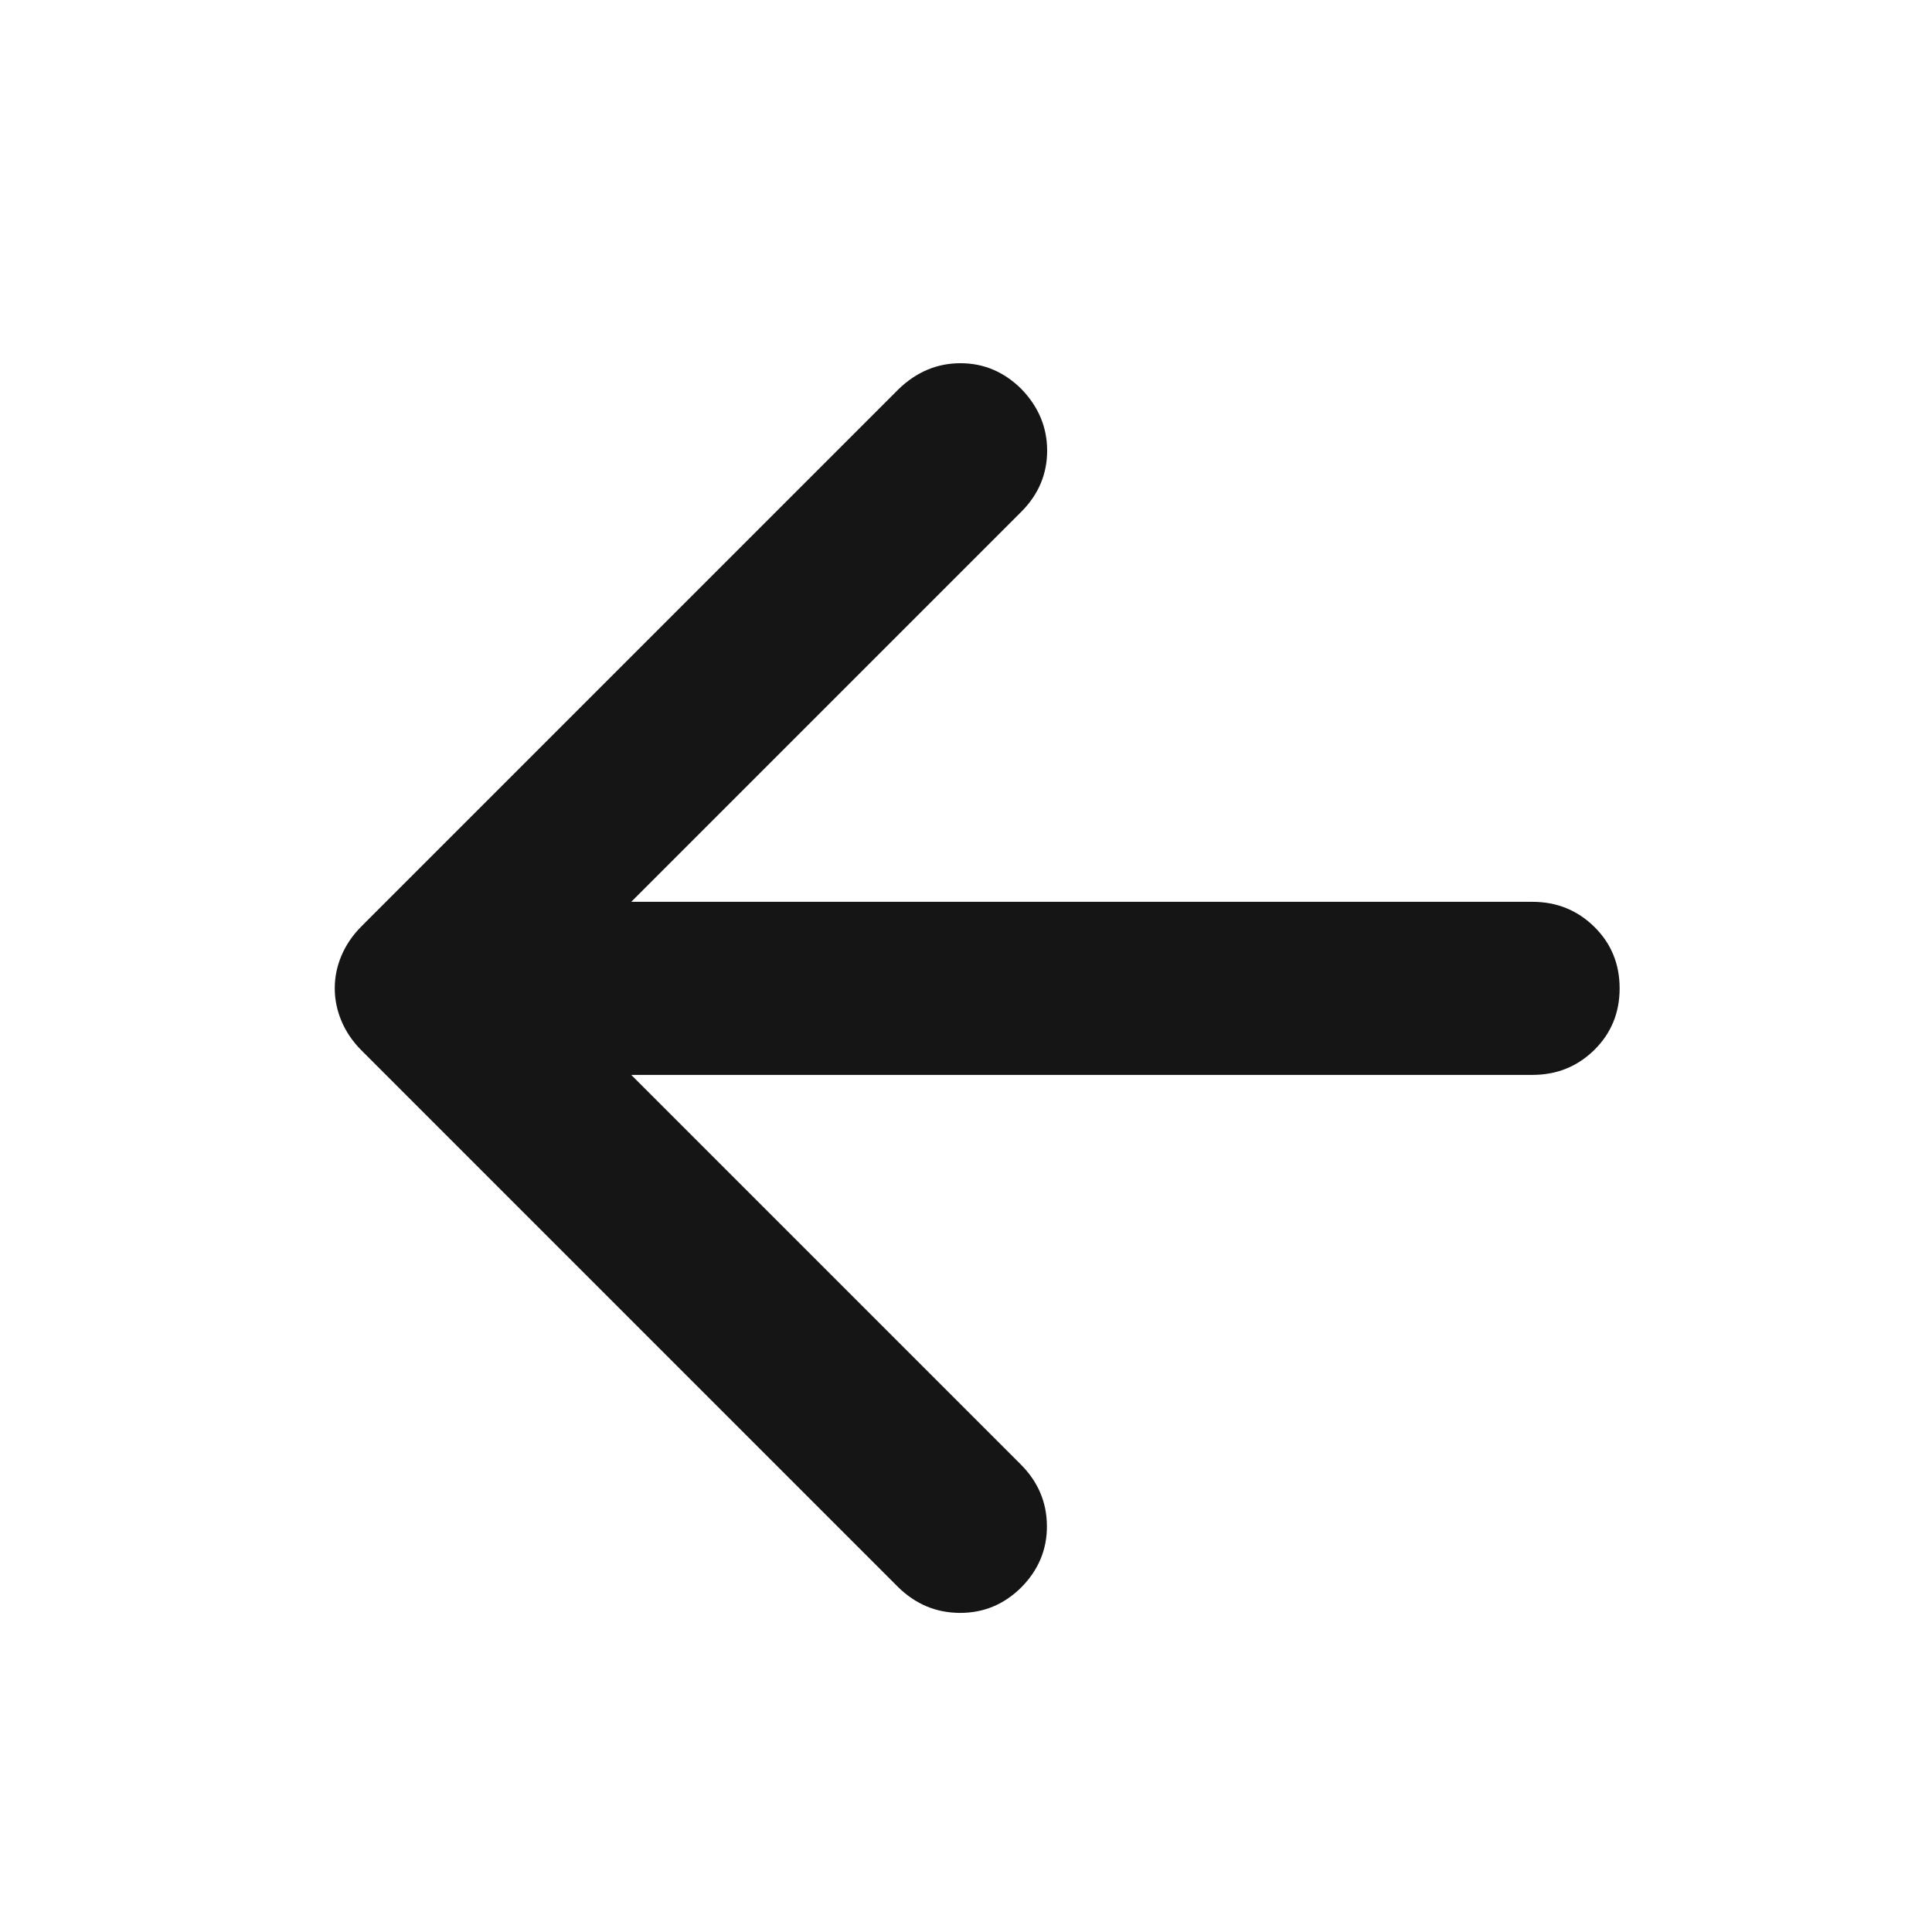 <svg width="41" height="41" viewBox="0 0 41 41" fill="none" xmlns="http://www.w3.org/2000/svg">
<mask id="mask0_63_578" style="mask-type:alpha" maskUnits="userSpaceOnUse" x="0" y="0" width="41" height="41">
<rect x="0.362" y="0.975" width="40" height="40" fill="#D9D9D9"/>
</mask>
<g mask="url(#mask0_63_578)">
<path d="M13.396 22.811L21.662 31.077C22.029 31.445 22.214 31.879 22.217 32.38C22.221 32.881 22.039 33.317 21.672 33.688C21.305 34.051 20.87 34.231 20.365 34.228C19.861 34.225 19.423 34.04 19.052 33.673L7.664 22.284C7.48 22.098 7.341 21.892 7.246 21.666C7.151 21.44 7.104 21.209 7.104 20.973C7.104 20.736 7.151 20.506 7.246 20.281C7.341 20.056 7.48 19.851 7.664 19.665L19.076 8.252C19.454 7.89 19.89 7.708 20.383 7.708C20.876 7.708 21.305 7.89 21.672 8.252C22.039 8.63 22.222 9.067 22.222 9.564C22.222 10.061 22.039 10.494 21.672 10.862L13.396 19.138H32.519C33.036 19.138 33.474 19.315 33.833 19.668C34.191 20.02 34.371 20.456 34.371 20.975C34.371 21.493 34.191 21.929 33.833 22.282C33.474 22.635 33.036 22.811 32.519 22.811H13.396Z" fill="#151515"/>
</g>
</svg>
